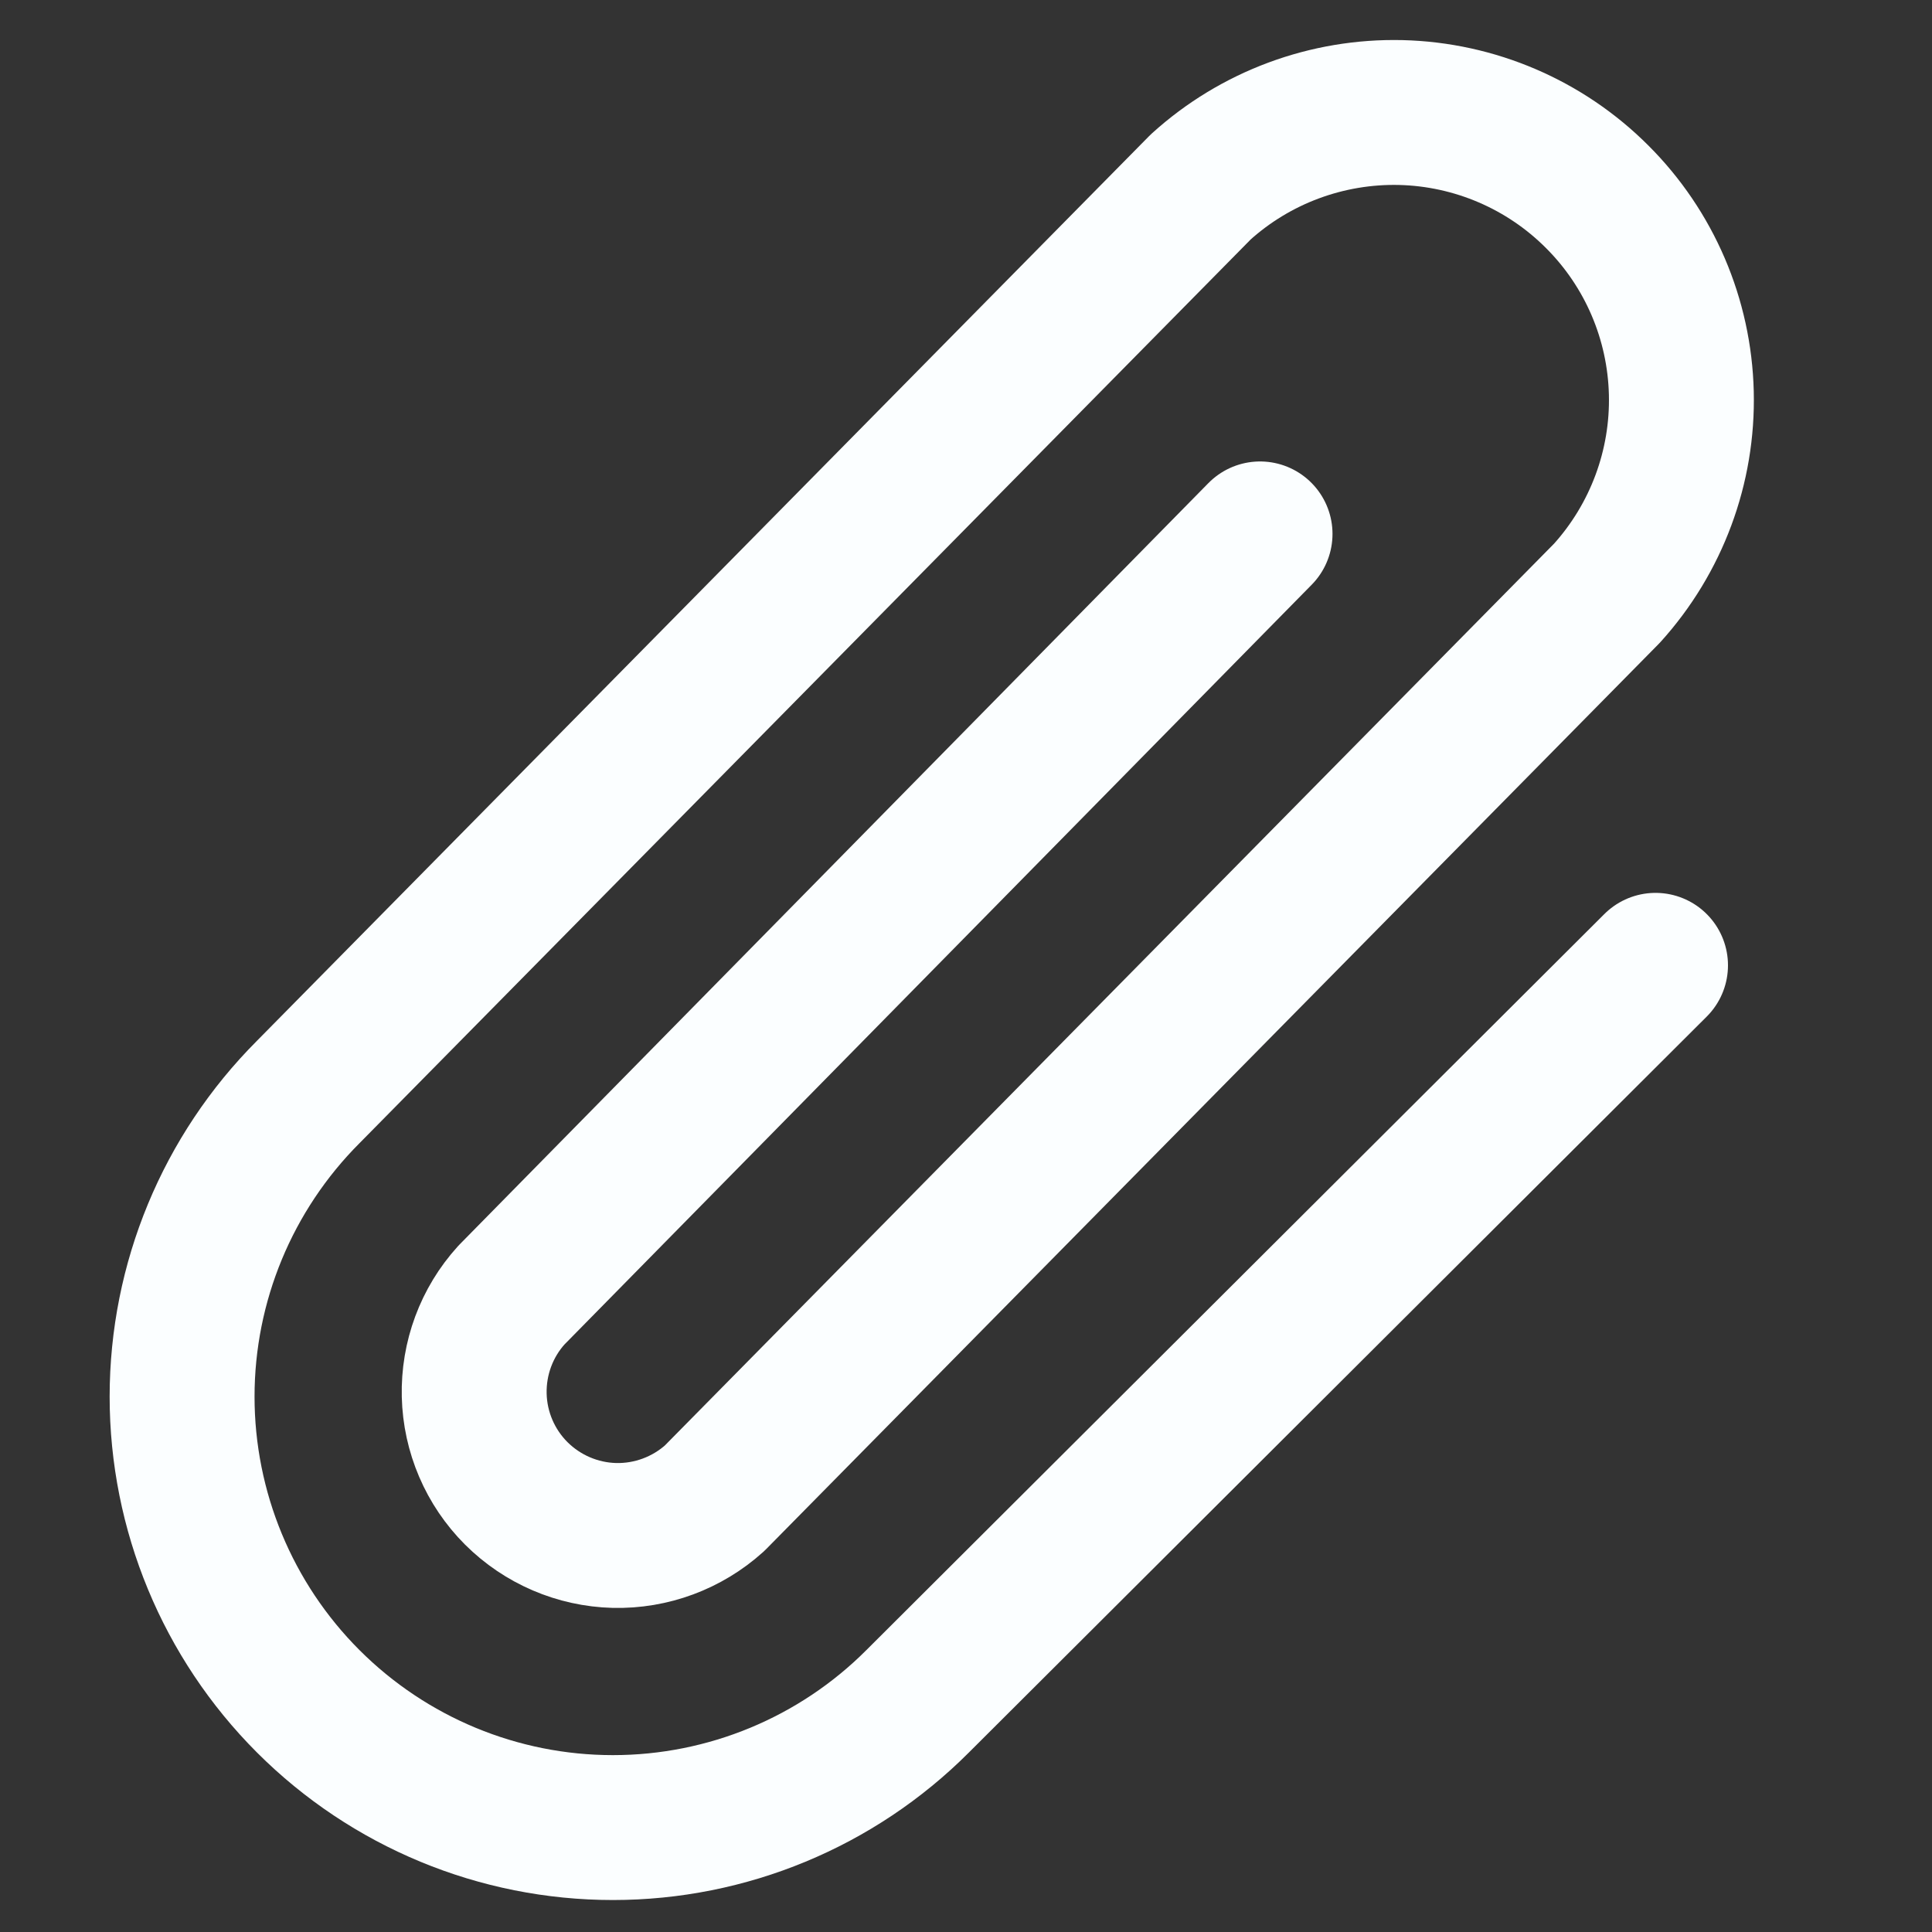 <svg width="20" height="20" viewBox="0 0 20 20" fill="none" xmlns="http://www.w3.org/2000/svg">
<rect x="0" y="0" width="20" height="20" fill="#333333" stroke="none"/>
<path d="M13.044 5.527L5.294 13.407C5.037 13.69 4.9 14.061 4.909 14.443C4.918 14.825 5.074 15.189 5.344 15.459C5.615 15.729 5.978 15.885 6.36 15.895C6.742 15.904 7.113 15.766 7.397 15.51L16.635 6.141C17.148 5.574 17.424 4.832 17.405 4.068C17.386 3.304 17.075 2.577 16.534 2.037C15.994 1.496 15.266 1.184 14.502 1.165C13.738 1.147 12.996 1.422 12.43 1.935L3.191 11.304C2.355 12.141 1.885 13.275 1.885 14.458C1.885 15.641 2.355 16.776 3.191 17.612C4.028 18.449 5.162 18.919 6.345 18.919C7.528 18.919 8.663 18.449 9.499 17.612L17.138 9.993" stroke="#FBFEFF" stroke-width="1.5" stroke-linecap="round" stroke-linejoin="round"/>
</svg>
